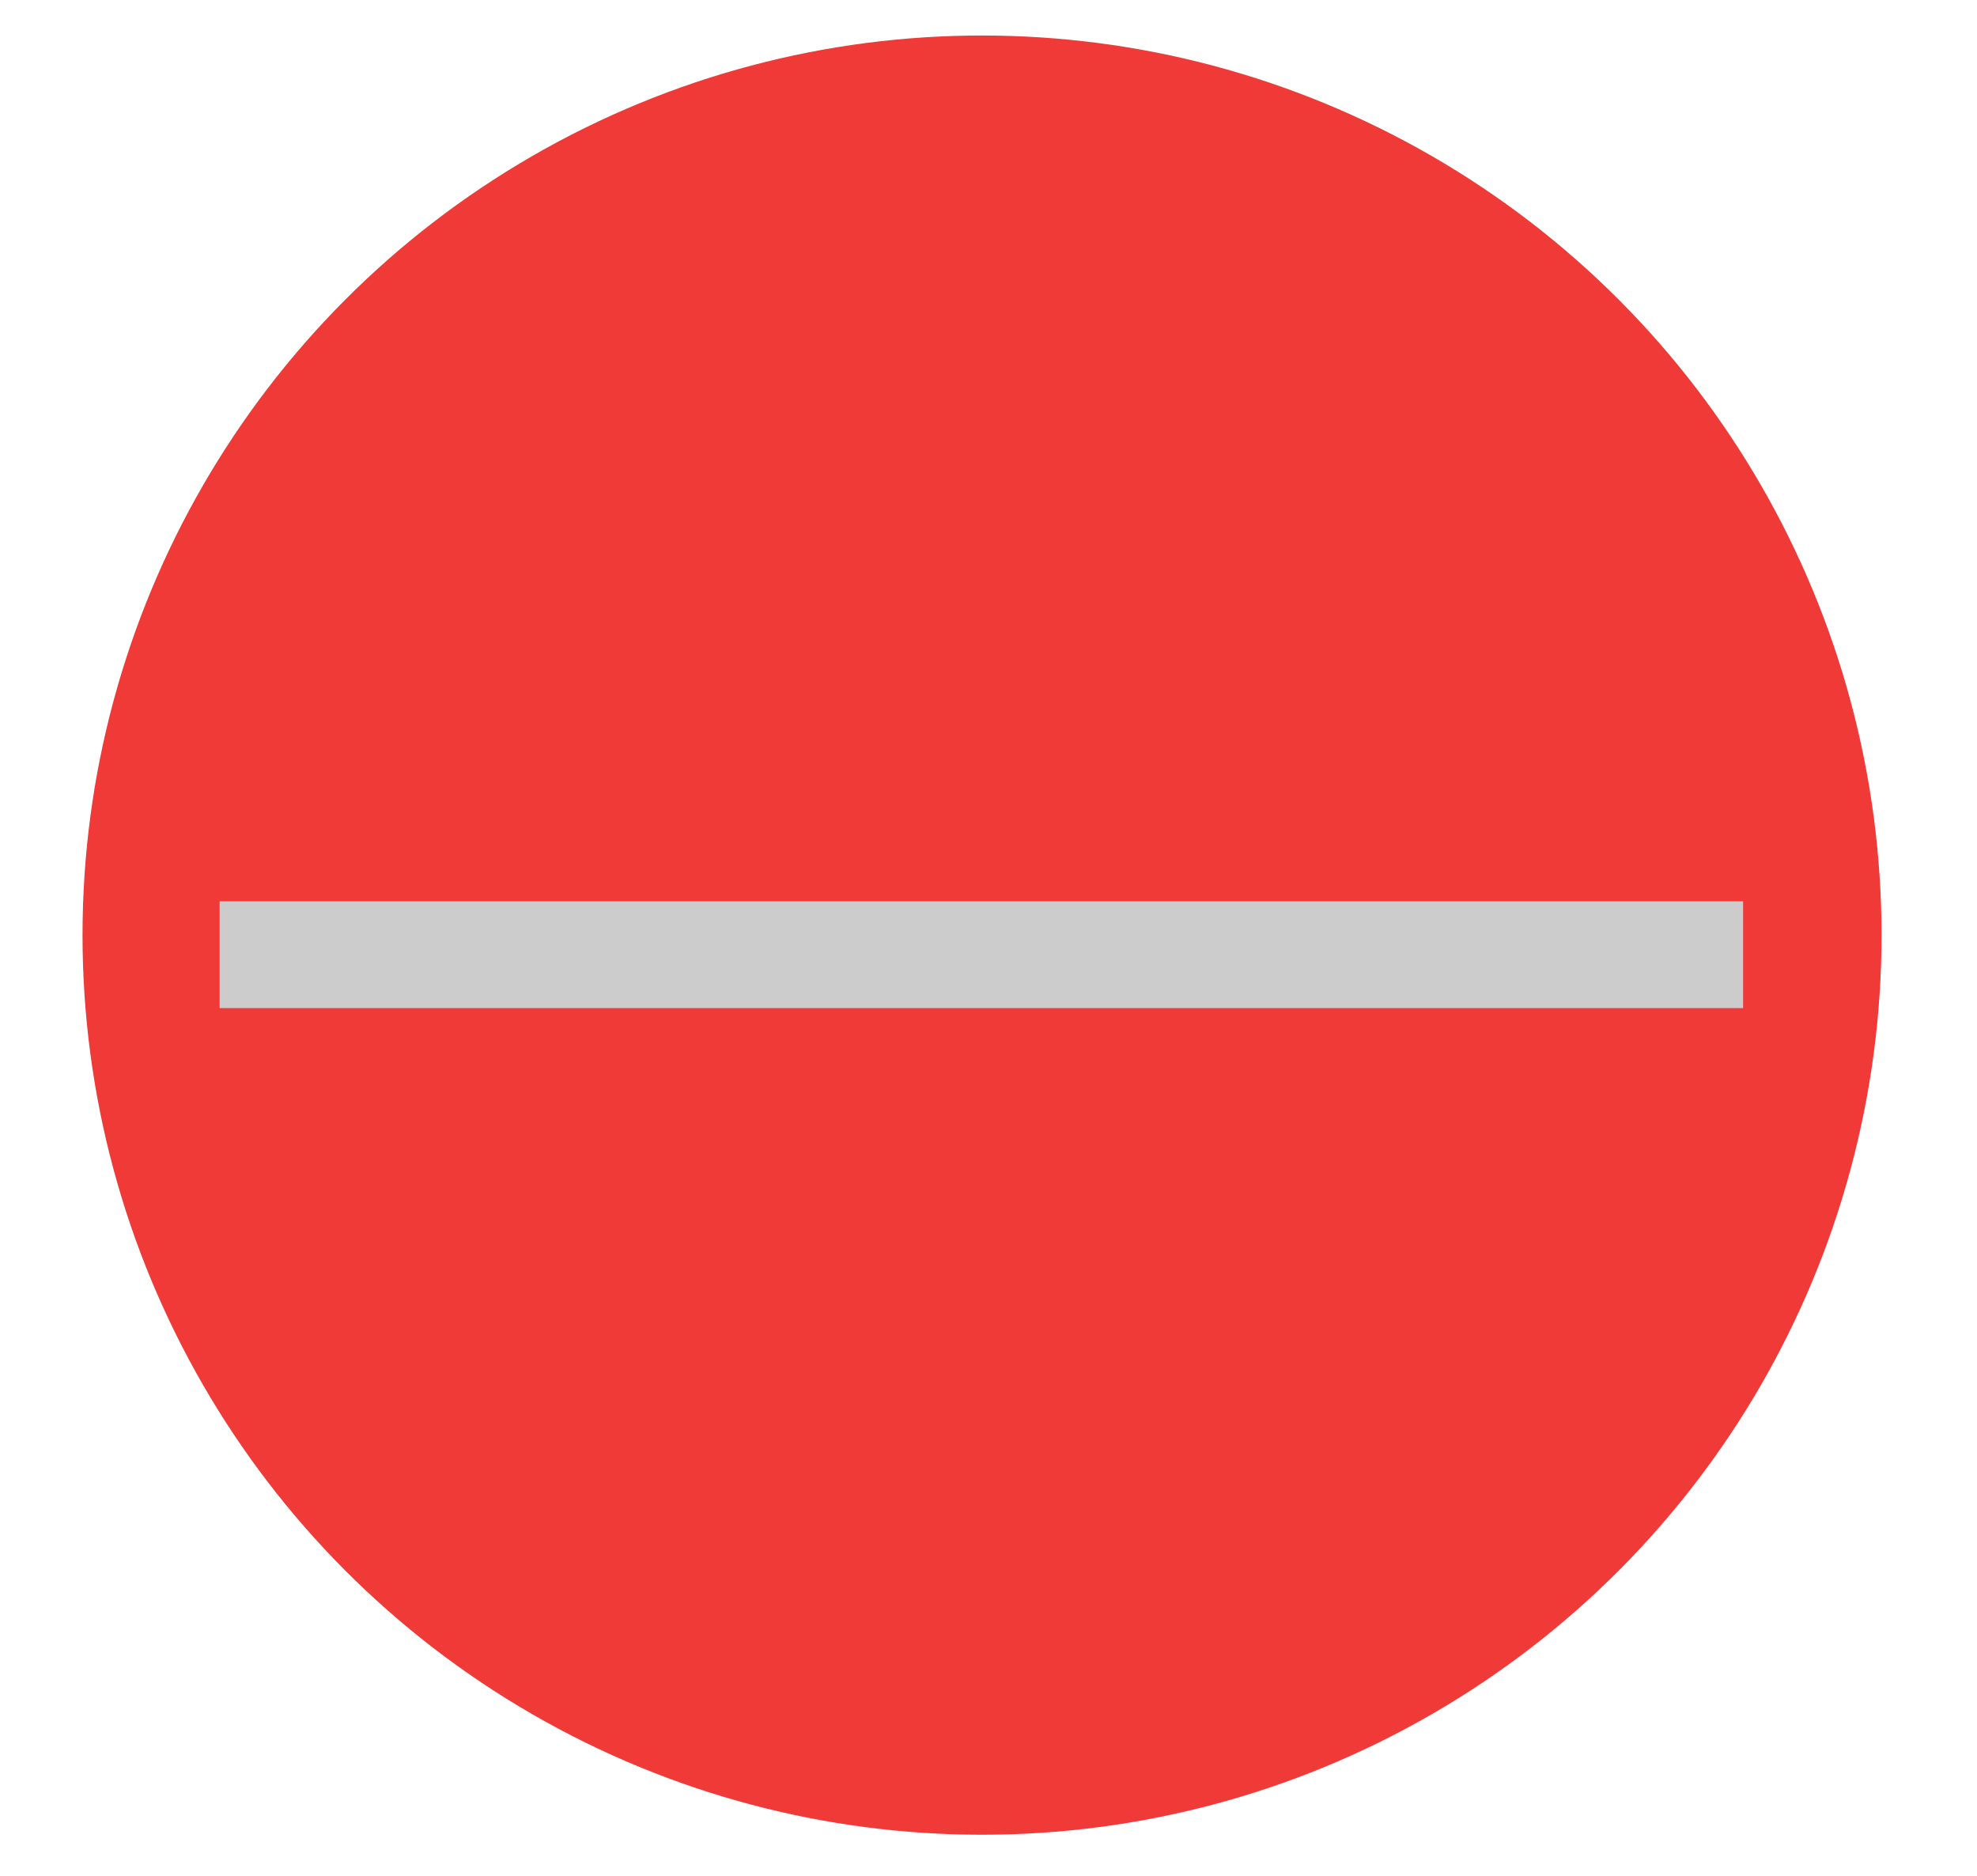 <?xml version="1.0" encoding="utf-8"?>
<!-- Generator: Adobe Illustrator 16.0.0, SVG Export Plug-In . SVG Version: 6.00 Build 0)  -->
<!DOCTYPE svg PUBLIC "-//W3C//DTD SVG 1.1//EN" "http://www.w3.org/Graphics/SVG/1.1/DTD/svg11.dtd">
<svg version="1.1" id="Layer_1" xmlns="http://www.w3.org/2000/svg" xmlns:xlink="http://www.w3.org/1999/xlink" x="0px" y="0px"
	 width="49.452px" height="46.929px" viewBox="0 0 49.452 46.929" enable-background="new 0 0 49.452 46.929" xml:space="preserve">
<g>
	<circle fill="#EF3A37" cx="24.564" cy="23.388" r="22.5"/>
	<rect x="5.494" y="22.543" fill="#CDCCCC" width="38.107" height="2.67"/>
</g>
</svg>
